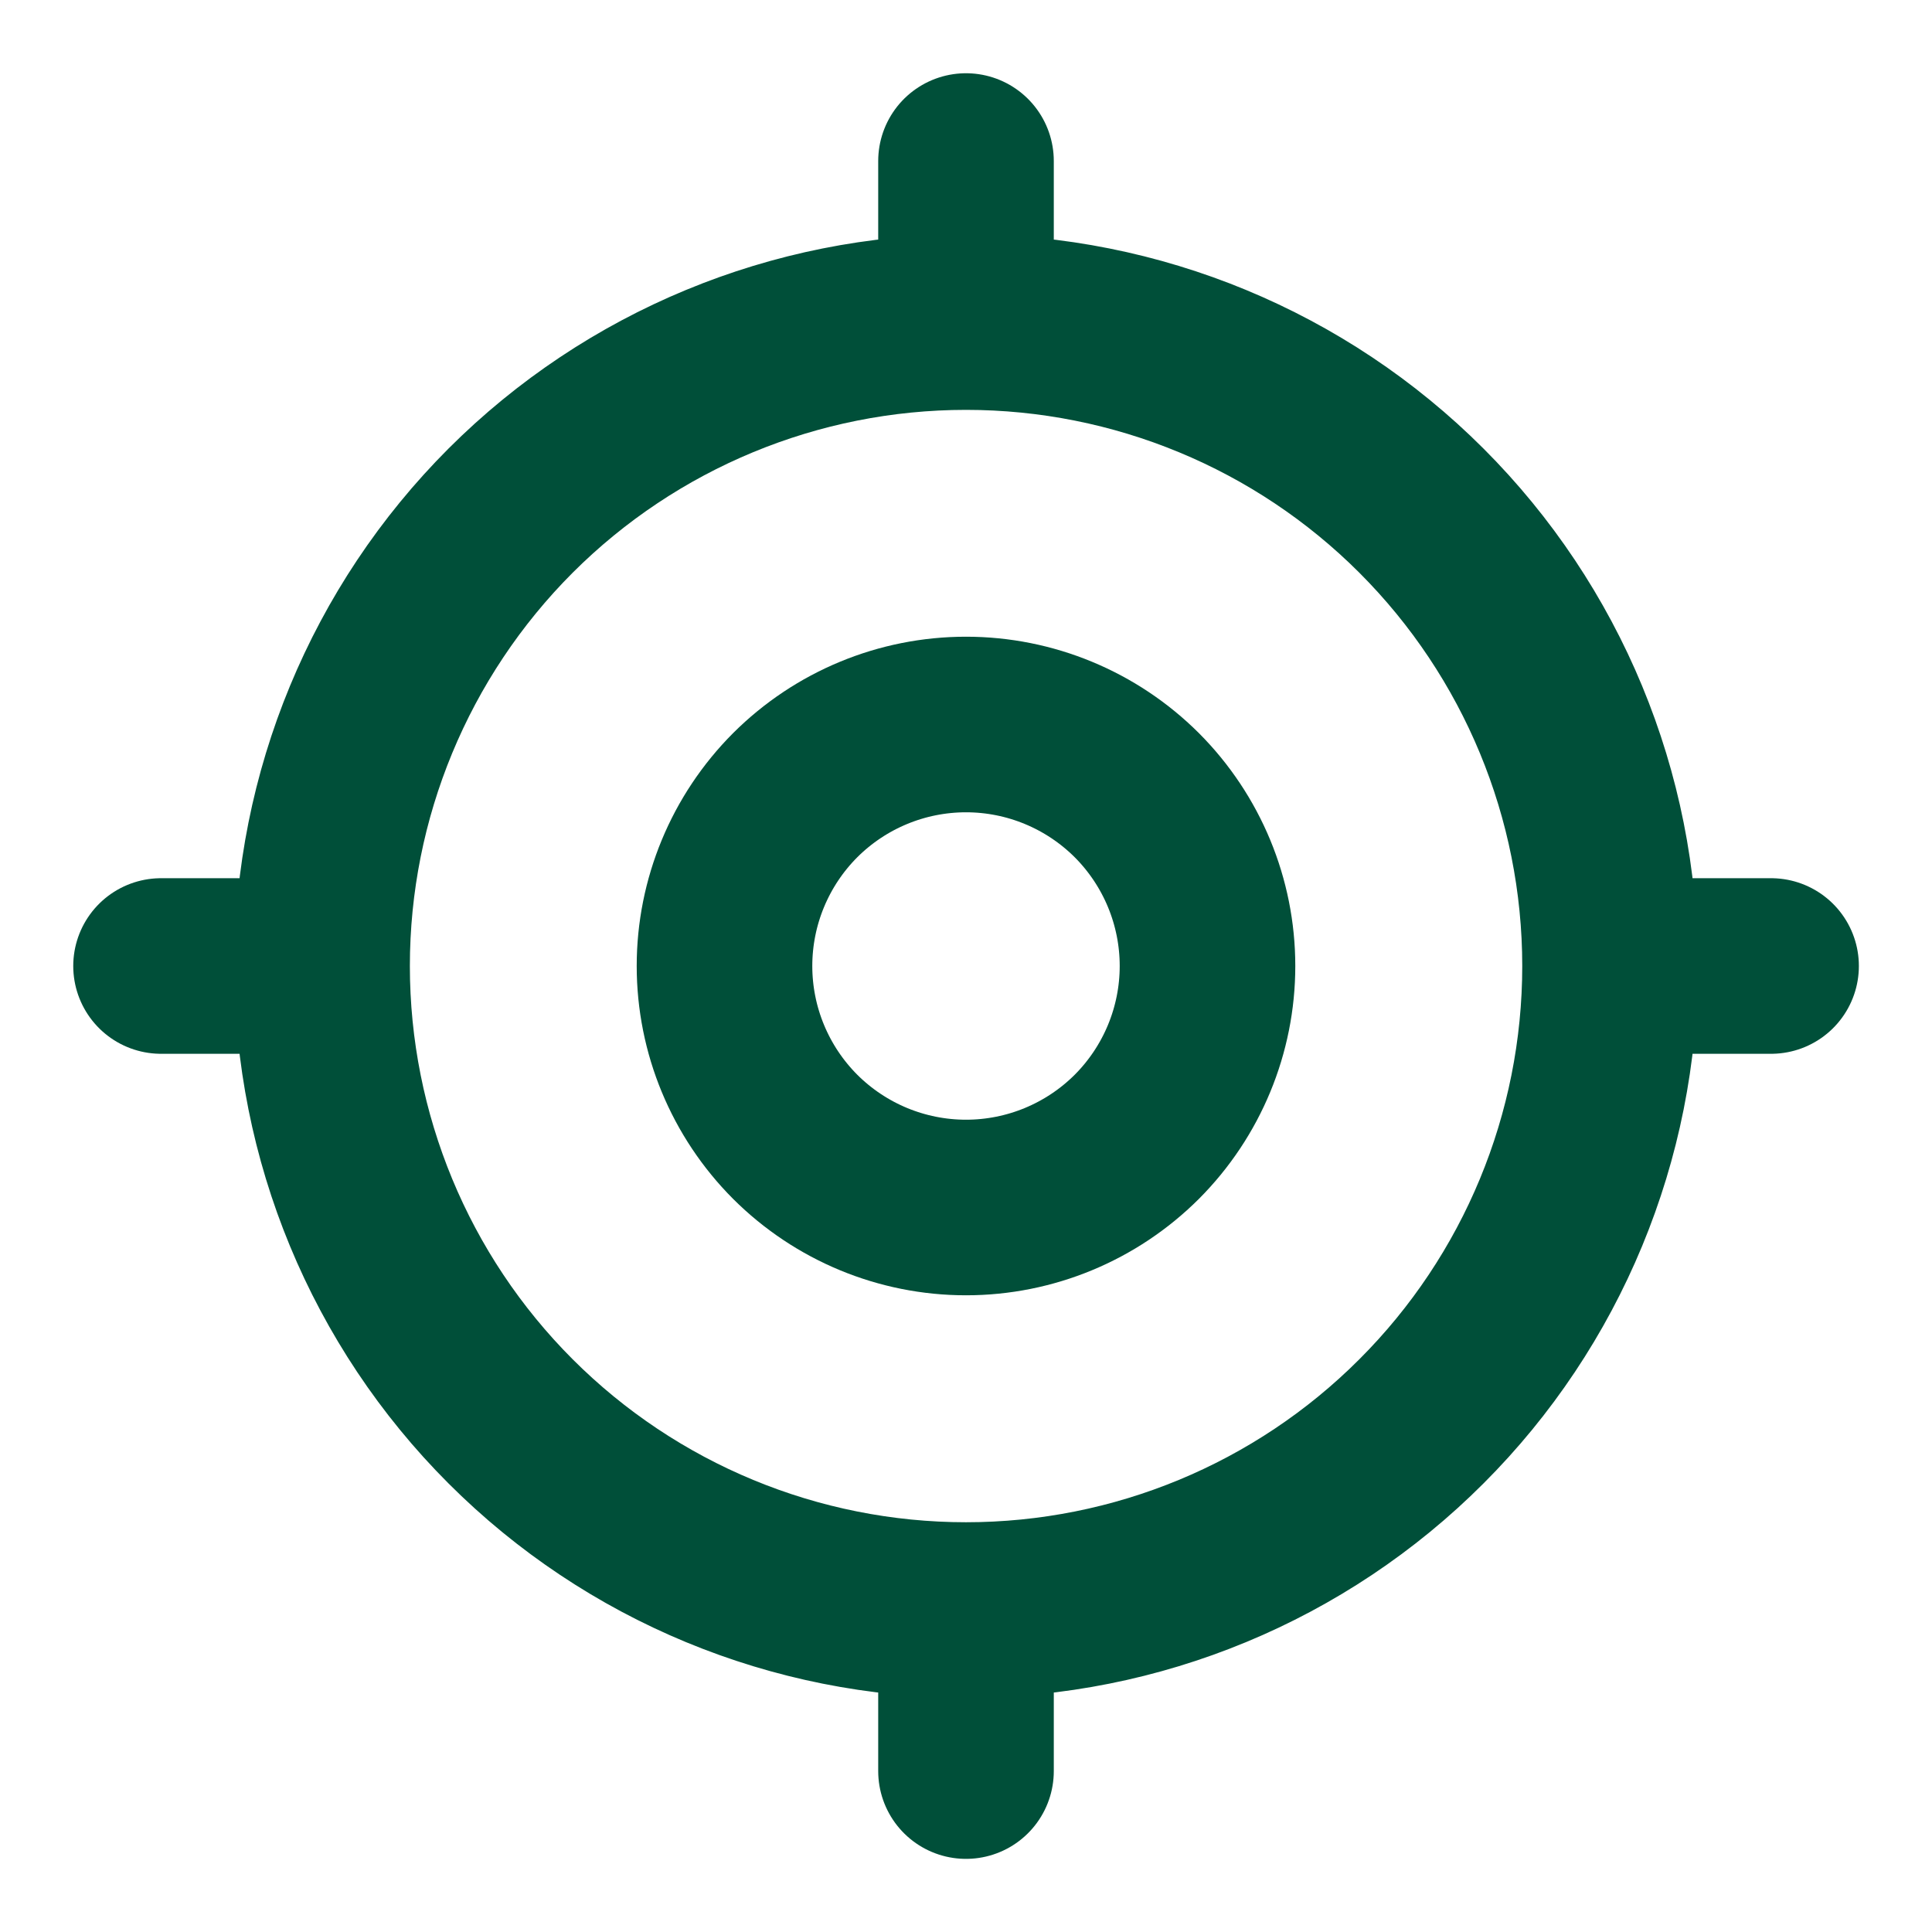 <svg width="17" height="17" viewBox="0 0 17 17" fill="none" xmlns="http://www.w3.org/2000/svg">
<g id="tabler:current-location" clip-path="url(#clip0_2578_85379)">
<g id="Group">
<path id="Vector" d="M6.375 8.5C6.375 9.064 6.599 9.604 6.997 10.003C7.396 10.401 7.936 10.625 8.5 10.625C9.064 10.625 9.604 10.401 10.003 10.003C10.401 9.604 10.625 9.064 10.625 8.5C10.625 7.936 10.401 7.396 10.003 6.997C9.604 6.599 9.064 6.375 8.5 6.375C7.936 6.375 7.396 6.599 6.997 6.997C6.599 7.396 6.375 7.936 6.375 8.5Z" stroke="#004f39" stroke-width="1.545" stroke-linecap="round" stroke-linejoin="round"/>
<path id="Vector_2" d="M2.834 8.5C2.834 10.003 3.431 11.445 4.493 12.507C5.556 13.57 6.997 14.167 8.5 14.167M2.834 8.5C2.834 6.997 3.431 5.556 4.493 4.493C5.556 3.431 6.997 2.834 8.5 2.834M2.834 8.5H1.417M8.5 14.167C10.003 14.167 11.445 13.57 12.507 12.507C13.57 11.445 14.167 10.003 14.167 8.5M8.5 14.167V15.584M14.167 8.5C14.167 6.997 13.57 5.556 12.507 4.493C11.445 3.431 10.003 2.834 8.5 2.834M14.167 8.5H15.584M8.5 2.834V1.417" stroke="#004f39" stroke-width="1.545" stroke-linecap="round" stroke-linejoin="round"/>
</g>
</g>
<defs>
<clipPath id="clip0_2578_85379">
<rect width="17" height="17" fill="#004f39"/>
</clipPath>
</defs>
</svg>
